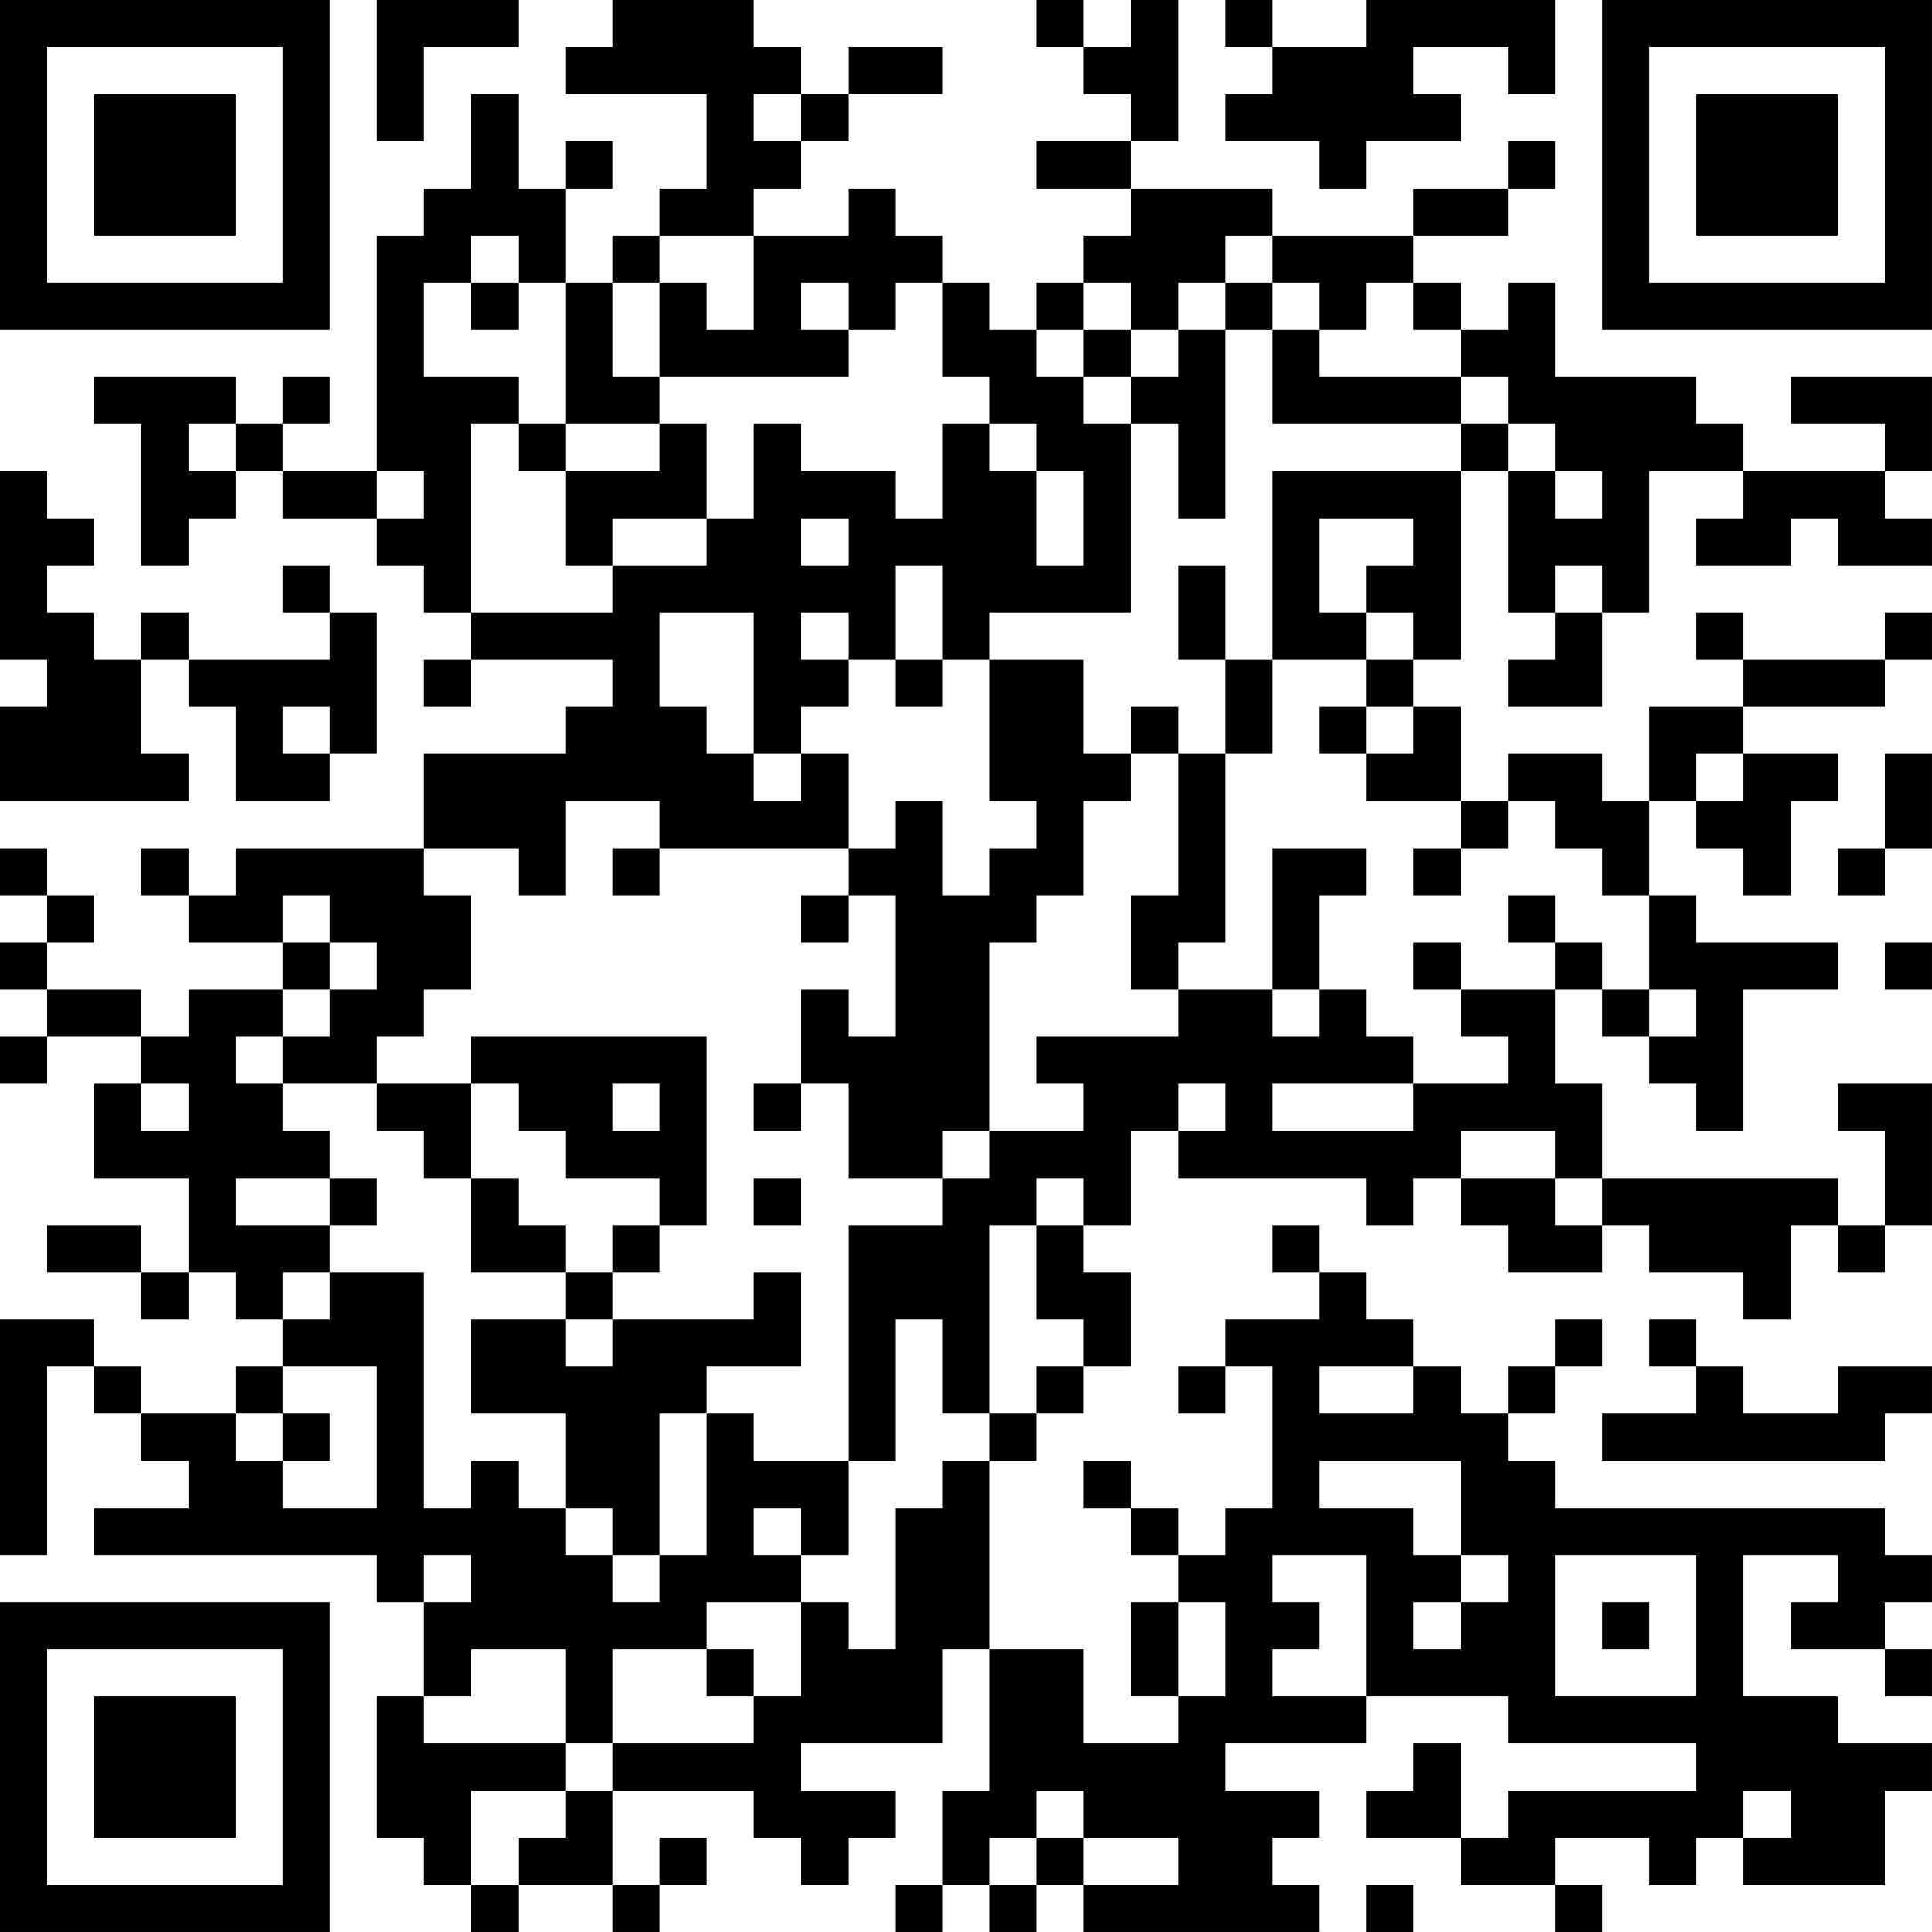 <?xml version="1.0" encoding="UTF-8"?>
<svg xmlns="http://www.w3.org/2000/svg" version="1.1" width="200" height="200" viewBox="0 0 200 200"><rect x="0" y="0" width="200" height="200" fill="#ffffff"/><g transform="scale(4.878)"><g transform="translate(0,0)"><path fill-rule="evenodd" d="M8 0L8 3L9 3L9 1L11 1L11 0ZM13 0L13 1L12 1L12 2L15 2L15 4L14 4L14 5L13 5L13 6L12 6L12 4L13 4L13 3L12 3L12 4L11 4L11 2L10 2L10 4L9 4L9 5L8 5L8 10L6 10L6 9L7 9L7 8L6 8L6 9L5 9L5 8L2 8L2 9L3 9L3 12L4 12L4 11L5 11L5 10L6 10L6 11L8 11L8 12L9 12L9 13L10 13L10 14L9 14L9 15L10 15L10 14L13 14L13 15L12 15L12 16L9 16L9 18L5 18L5 19L4 19L4 18L3 18L3 19L4 19L4 20L6 20L6 21L4 21L4 22L3 22L3 21L1 21L1 20L2 20L2 19L1 19L1 18L0 18L0 19L1 19L1 20L0 20L0 21L1 21L1 22L0 22L0 23L1 23L1 22L3 22L3 23L2 23L2 25L4 25L4 27L3 27L3 26L1 26L1 27L3 27L3 28L4 28L4 27L5 27L5 28L6 28L6 29L5 29L5 30L3 30L3 29L2 29L2 28L0 28L0 33L1 33L1 29L2 29L2 30L3 30L3 31L4 31L4 32L2 32L2 33L8 33L8 34L9 34L9 36L8 36L8 39L9 39L9 40L10 40L10 41L11 41L11 40L13 40L13 41L14 41L14 40L15 40L15 39L14 39L14 40L13 40L13 38L16 38L16 39L17 39L17 40L18 40L18 39L19 39L19 38L17 38L17 37L20 37L20 35L21 35L21 38L20 38L20 40L19 40L19 41L20 41L20 40L21 40L21 41L22 41L22 40L23 40L23 41L28 41L28 40L27 40L27 39L28 39L28 38L26 38L26 37L29 37L29 36L32 36L32 37L36 37L36 38L32 38L32 39L31 39L31 37L30 37L30 38L29 38L29 39L31 39L31 40L33 40L33 41L34 41L34 40L33 40L33 39L35 39L35 40L36 40L36 39L37 39L37 40L40 40L40 38L41 38L41 37L39 37L39 36L37 36L37 33L39 33L39 34L38 34L38 35L40 35L40 36L41 36L41 35L40 35L40 34L41 34L41 33L40 33L40 32L33 32L33 31L32 31L32 30L33 30L33 29L34 29L34 28L33 28L33 29L32 29L32 30L31 30L31 29L30 29L30 28L29 28L29 27L28 27L28 26L27 26L27 27L28 27L28 28L26 28L26 29L25 29L25 30L26 30L26 29L27 29L27 32L26 32L26 33L25 33L25 32L24 32L24 31L23 31L23 32L24 32L24 33L25 33L25 34L24 34L24 36L25 36L25 37L23 37L23 35L21 35L21 31L22 31L22 30L23 30L23 29L24 29L24 27L23 27L23 26L24 26L24 24L25 24L25 25L29 25L29 26L30 26L30 25L31 25L31 26L32 26L32 27L34 27L34 26L35 26L35 27L37 27L37 28L38 28L38 26L39 26L39 27L40 27L40 26L41 26L41 23L39 23L39 24L40 24L40 26L39 26L39 25L34 25L34 23L33 23L33 21L34 21L34 22L35 22L35 23L36 23L36 24L37 24L37 21L39 21L39 20L36 20L36 19L35 19L35 17L36 17L36 18L37 18L37 19L38 19L38 17L39 17L39 16L37 16L37 15L40 15L40 14L41 14L41 13L40 13L40 14L37 14L37 13L36 13L36 14L37 14L37 15L35 15L35 17L34 17L34 16L32 16L32 17L31 17L31 15L30 15L30 14L31 14L31 10L32 10L32 13L33 13L33 14L32 14L32 15L34 15L34 13L35 13L35 10L37 10L37 11L36 11L36 12L38 12L38 11L39 11L39 12L41 12L41 11L40 11L40 10L41 10L41 8L38 8L38 9L40 9L40 10L37 10L37 9L36 9L36 8L33 8L33 6L32 6L32 7L31 7L31 6L30 6L30 5L32 5L32 4L33 4L33 3L32 3L32 4L30 4L30 5L27 5L27 4L24 4L24 3L25 3L25 0L24 0L24 1L23 1L23 0L22 0L22 1L23 1L23 2L24 2L24 3L22 3L22 4L24 4L24 5L23 5L23 6L22 6L22 7L21 7L21 6L20 6L20 5L19 5L19 4L18 4L18 5L16 5L16 4L17 4L17 3L18 3L18 2L20 2L20 1L18 1L18 2L17 2L17 1L16 1L16 0ZM26 0L26 1L27 1L27 2L26 2L26 3L28 3L28 4L29 4L29 3L31 3L31 2L30 2L30 1L32 1L32 2L33 2L33 0L29 0L29 1L27 1L27 0ZM16 2L16 3L17 3L17 2ZM10 5L10 6L9 6L9 8L11 8L11 9L10 9L10 13L13 13L13 12L15 12L15 11L16 11L16 9L17 9L17 10L19 10L19 11L20 11L20 9L21 9L21 10L22 10L22 12L23 12L23 10L22 10L22 9L21 9L21 8L20 8L20 6L19 6L19 7L18 7L18 6L17 6L17 7L18 7L18 8L14 8L14 6L15 6L15 7L16 7L16 5L14 5L14 6L13 6L13 8L14 8L14 9L12 9L12 6L11 6L11 5ZM26 5L26 6L25 6L25 7L24 7L24 6L23 6L23 7L22 7L22 8L23 8L23 9L24 9L24 13L21 13L21 14L20 14L20 12L19 12L19 14L18 14L18 13L17 13L17 14L18 14L18 15L17 15L17 16L16 16L16 13L14 13L14 15L15 15L15 16L16 16L16 17L17 17L17 16L18 16L18 18L14 18L14 17L12 17L12 19L11 19L11 18L9 18L9 19L10 19L10 21L9 21L9 22L8 22L8 23L6 23L6 22L7 22L7 21L8 21L8 20L7 20L7 19L6 19L6 20L7 20L7 21L6 21L6 22L5 22L5 23L6 23L6 24L7 24L7 25L5 25L5 26L7 26L7 27L6 27L6 28L7 28L7 27L9 27L9 32L10 32L10 31L11 31L11 32L12 32L12 33L13 33L13 34L14 34L14 33L15 33L15 30L16 30L16 31L18 31L18 33L17 33L17 32L16 32L16 33L17 33L17 34L15 34L15 35L13 35L13 37L12 37L12 35L10 35L10 36L9 36L9 37L12 37L12 38L10 38L10 40L11 40L11 39L12 39L12 38L13 38L13 37L16 37L16 36L17 36L17 34L18 34L18 35L19 35L19 32L20 32L20 31L21 31L21 30L22 30L22 29L23 29L23 28L22 28L22 26L23 26L23 25L22 25L22 26L21 26L21 30L20 30L20 28L19 28L19 31L18 31L18 26L20 26L20 25L21 25L21 24L23 24L23 23L22 23L22 22L25 22L25 21L27 21L27 22L28 22L28 21L29 21L29 22L30 22L30 23L27 23L27 24L30 24L30 23L32 23L32 22L31 22L31 21L33 21L33 20L34 20L34 21L35 21L35 22L36 22L36 21L35 21L35 19L34 19L34 18L33 18L33 17L32 17L32 18L31 18L31 17L29 17L29 16L30 16L30 15L29 15L29 14L30 14L30 13L29 13L29 12L30 12L30 11L28 11L28 13L29 13L29 14L27 14L27 10L31 10L31 9L32 9L32 10L33 10L33 11L34 11L34 10L33 10L33 9L32 9L32 8L31 8L31 7L30 7L30 6L29 6L29 7L28 7L28 6L27 6L27 5ZM10 6L10 7L11 7L11 6ZM26 6L26 7L25 7L25 8L24 8L24 7L23 7L23 8L24 8L24 9L25 9L25 11L26 11L26 7L27 7L27 9L31 9L31 8L28 8L28 7L27 7L27 6ZM4 9L4 10L5 10L5 9ZM11 9L11 10L12 10L12 12L13 12L13 11L15 11L15 9L14 9L14 10L12 10L12 9ZM0 10L0 14L1 14L1 15L0 15L0 17L4 17L4 16L3 16L3 14L4 14L4 15L5 15L5 17L7 17L7 16L8 16L8 13L7 13L7 12L6 12L6 13L7 13L7 14L4 14L4 13L3 13L3 14L2 14L2 13L1 13L1 12L2 12L2 11L1 11L1 10ZM8 10L8 11L9 11L9 10ZM17 11L17 12L18 12L18 11ZM25 12L25 14L26 14L26 16L25 16L25 15L24 15L24 16L23 16L23 14L21 14L21 17L22 17L22 18L21 18L21 19L20 19L20 17L19 17L19 18L18 18L18 19L17 19L17 20L18 20L18 19L19 19L19 22L18 22L18 21L17 21L17 23L16 23L16 24L17 24L17 23L18 23L18 25L20 25L20 24L21 24L21 20L22 20L22 19L23 19L23 17L24 17L24 16L25 16L25 19L24 19L24 21L25 21L25 20L26 20L26 16L27 16L27 14L26 14L26 12ZM33 12L33 13L34 13L34 12ZM19 14L19 15L20 15L20 14ZM6 15L6 16L7 16L7 15ZM28 15L28 16L29 16L29 15ZM36 16L36 17L37 17L37 16ZM40 16L40 18L39 18L39 19L40 19L40 18L41 18L41 16ZM13 18L13 19L14 19L14 18ZM27 18L27 21L28 21L28 19L29 19L29 18ZM30 18L30 19L31 19L31 18ZM32 19L32 20L33 20L33 19ZM30 20L30 21L31 21L31 20ZM40 20L40 21L41 21L41 20ZM10 22L10 23L8 23L8 24L9 24L9 25L10 25L10 27L12 27L12 28L10 28L10 30L12 30L12 32L13 32L13 33L14 33L14 30L15 30L15 29L17 29L17 27L16 27L16 28L13 28L13 27L14 27L14 26L15 26L15 22ZM3 23L3 24L4 24L4 23ZM10 23L10 25L11 25L11 26L12 26L12 27L13 27L13 26L14 26L14 25L12 25L12 24L11 24L11 23ZM13 23L13 24L14 24L14 23ZM25 23L25 24L26 24L26 23ZM31 24L31 25L33 25L33 26L34 26L34 25L33 25L33 24ZM7 25L7 26L8 26L8 25ZM16 25L16 26L17 26L17 25ZM12 28L12 29L13 29L13 28ZM35 28L35 29L36 29L36 30L34 30L34 31L40 31L40 30L41 30L41 29L39 29L39 30L37 30L37 29L36 29L36 28ZM6 29L6 30L5 30L5 31L6 31L6 32L8 32L8 29ZM28 29L28 30L30 30L30 29ZM6 30L6 31L7 31L7 30ZM28 31L28 32L30 32L30 33L31 33L31 34L30 34L30 35L31 35L31 34L32 34L32 33L31 33L31 31ZM9 33L9 34L10 34L10 33ZM27 33L27 34L28 34L28 35L27 35L27 36L29 36L29 33ZM33 33L33 36L36 36L36 33ZM25 34L25 36L26 36L26 34ZM34 34L34 35L35 35L35 34ZM15 35L15 36L16 36L16 35ZM22 38L22 39L21 39L21 40L22 40L22 39L23 39L23 40L25 40L25 39L23 39L23 38ZM37 38L37 39L38 39L38 38ZM29 40L29 41L30 41L30 40ZM0 0L0 7L7 7L7 0ZM1 1L1 6L6 6L6 1ZM2 2L2 5L5 5L5 2ZM34 0L34 7L41 7L41 0ZM35 1L35 6L40 6L40 1ZM36 2L36 5L39 5L39 2ZM0 34L0 41L7 41L7 34ZM1 35L1 40L6 40L6 35ZM2 36L2 39L5 39L5 36Z" fill="#000000"/></g></g></svg>
